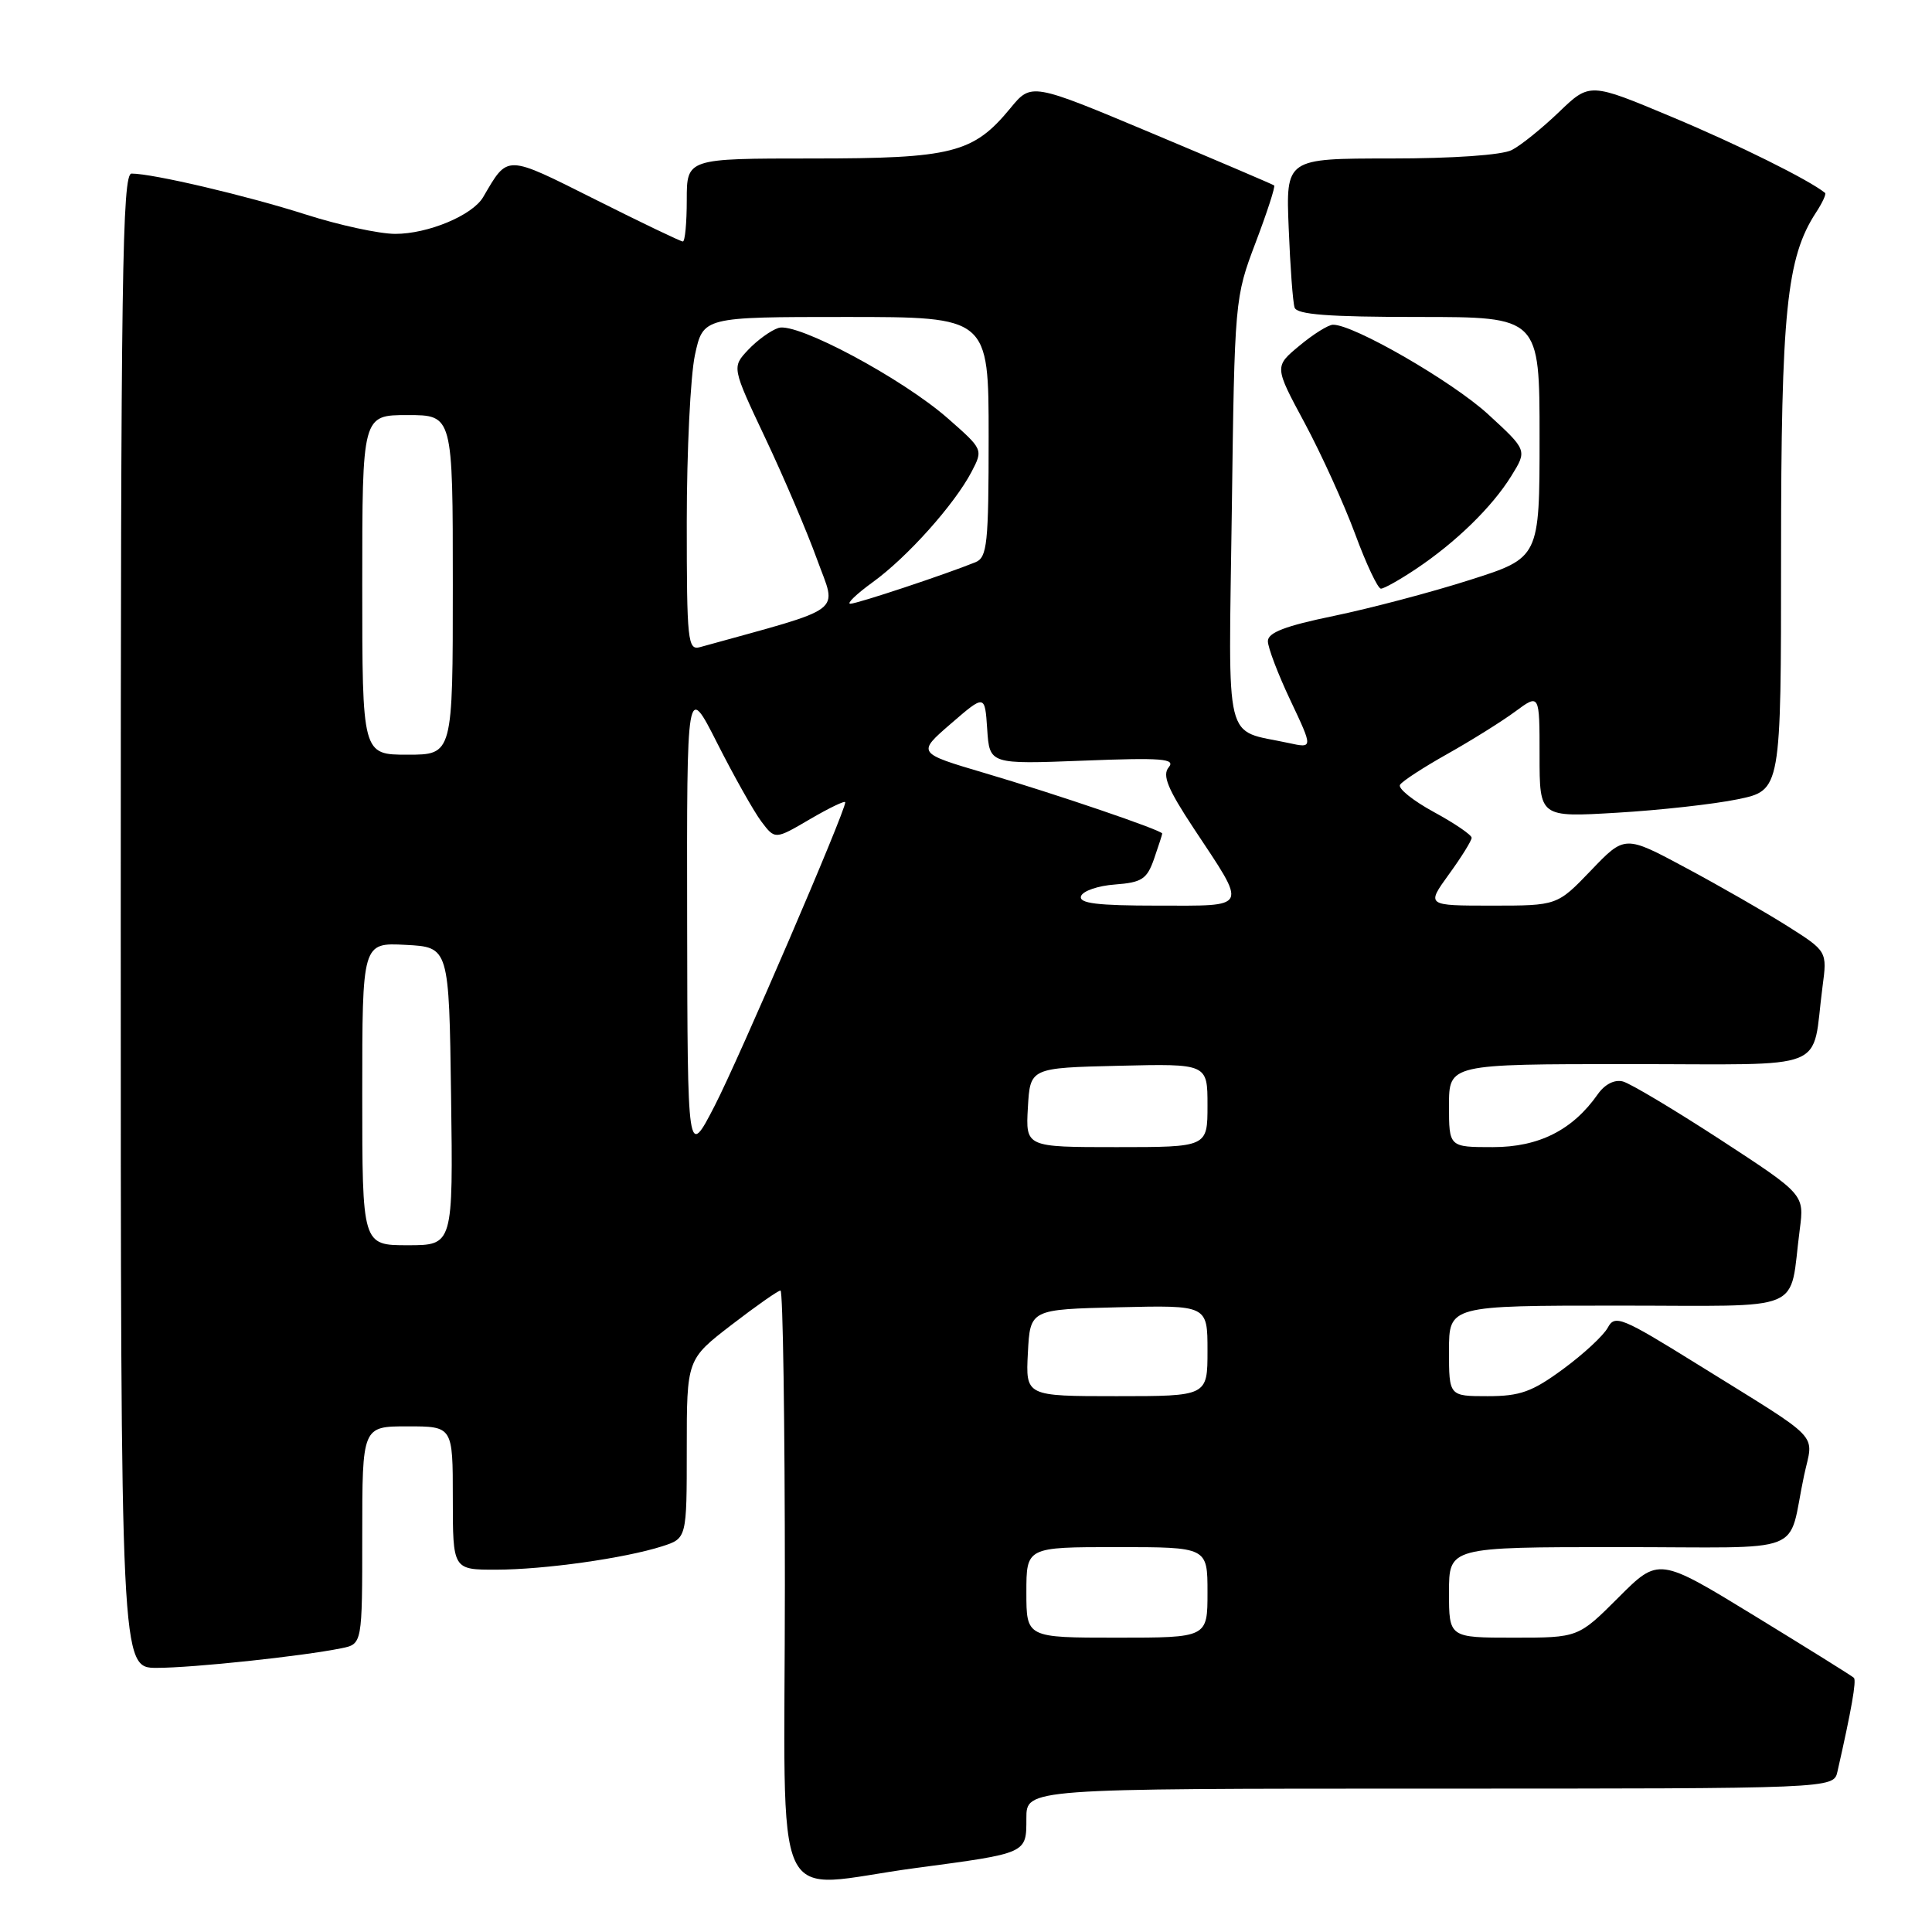 <?xml version="1.0" encoding="UTF-8" standalone="no"?>
<!DOCTYPE svg PUBLIC "-//W3C//DTD SVG 1.1//EN" "http://www.w3.org/Graphics/SVG/1.1/DTD/svg11.dtd" >
<svg xmlns="http://www.w3.org/2000/svg" xmlns:xlink="http://www.w3.org/1999/xlink" version="1.1" viewBox="0 0 256 256">
 <g >
 <path fill="currentColor"
d=" M 121.35 247.52 C 136.19 245.54 136.00 245.63 136.00 240.93 C 136.00 237.00 136.00 237.00 189.48 237.00 C 242.96 237.00 242.96 237.00 243.47 234.75 C 245.33 226.56 246.01 222.68 245.65 222.32 C 245.42 222.08 239.50 218.40 232.51 214.12 C 219.79 206.34 219.79 206.34 214.46 211.67 C 209.13 217.00 209.13 217.00 200.57 217.00 C 192.00 217.00 192.00 217.00 192.00 211.00 C 192.00 205.00 192.00 205.00 214.48 205.00 C 240.03 205.00 236.75 206.27 239.05 195.50 C 240.29 189.71 241.77 191.24 224.90 180.76 C 214.87 174.53 213.98 174.17 213.04 175.92 C 212.49 176.95 209.83 179.42 207.13 181.40 C 203.02 184.43 201.41 185.00 197.12 185.00 C 192.00 185.00 192.00 185.00 192.00 179.00 C 192.00 173.00 192.00 173.00 214.42 173.00 C 239.74 173.00 237.00 174.15 238.48 162.89 C 239.08 158.27 239.08 158.27 227.97 151.02 C 221.85 147.04 216.03 143.56 215.04 143.30 C 213.94 143.01 212.65 143.67 211.73 144.97 C 208.39 149.74 203.92 152.00 197.81 152.00 C 192.00 152.00 192.00 152.00 192.00 146.50 C 192.00 141.00 192.00 141.00 215.92 141.00 C 242.95 141.00 239.99 142.18 241.49 130.77 C 242.12 126.05 242.12 126.05 236.81 122.69 C 233.89 120.85 227.85 117.38 223.40 115.00 C 215.30 110.65 215.30 110.65 210.82 115.33 C 206.34 120.00 206.34 120.00 197.67 120.00 C 188.99 120.00 188.99 120.00 191.99 115.85 C 193.65 113.57 195.00 111.39 195.00 111.01 C 195.00 110.63 192.74 109.09 189.98 107.59 C 187.23 106.09 185.21 104.47 185.51 103.99 C 185.80 103.51 188.62 101.68 191.77 99.91 C 194.92 98.14 198.96 95.62 200.75 94.30 C 204.00 91.90 204.00 91.90 204.00 100.10 C 204.00 108.30 204.00 108.30 214.25 107.69 C 219.89 107.36 227.09 106.56 230.25 105.91 C 236.00 104.72 236.00 104.72 236.00 73.57 C 236.00 41.28 236.73 34.13 240.63 28.16 C 241.47 26.88 242.01 25.71 241.83 25.56 C 239.68 23.82 230.25 19.14 221.52 15.49 C 210.65 10.93 210.65 10.93 206.57 14.85 C 204.33 17.00 201.52 19.27 200.32 19.88 C 199.02 20.55 192.50 21.00 184.26 21.00 C 170.38 21.00 170.38 21.00 170.76 30.25 C 170.96 35.34 171.31 40.06 171.54 40.75 C 171.83 41.68 176.02 42.00 187.97 42.00 C 204.00 42.00 204.00 42.00 204.00 57.95 C 204.00 73.91 204.00 73.91 194.75 76.85 C 189.66 78.48 181.56 80.61 176.75 81.61 C 170.30 82.94 168.00 83.82 168.00 84.96 C 168.00 85.80 169.35 89.35 171.00 92.83 C 173.99 99.16 173.99 99.16 170.74 98.45 C 162.08 96.57 162.79 99.46 163.22 67.74 C 163.59 39.71 163.61 39.45 166.37 32.16 C 167.90 28.13 169.01 24.71 168.83 24.57 C 168.65 24.43 161.34 21.31 152.58 17.63 C 136.66 10.95 136.66 10.95 133.87 14.35 C 128.96 20.30 126.20 21.00 107.60 21.00 C 91.00 21.00 91.00 21.00 91.00 26.50 C 91.00 29.52 90.77 32.00 90.48 32.00 C 90.20 32.00 84.98 29.50 78.89 26.44 C 66.89 20.43 67.35 20.44 64.02 26.12 C 62.60 28.54 56.70 31.00 52.35 30.99 C 50.23 30.98 44.90 29.83 40.51 28.42 C 32.65 25.91 20.25 23.00 17.43 23.00 C 16.20 23.00 16.00 36.67 16.00 122.00 C 16.00 221.00 16.00 221.00 20.78 221.00 C 25.55 221.00 40.05 219.46 45.25 218.40 C 48.00 217.84 48.00 217.84 48.00 203.42 C 48.00 189.00 48.00 189.00 54.00 189.00 C 60.00 189.00 60.00 189.00 60.00 198.50 C 60.00 208.00 60.00 208.00 65.75 207.99 C 72.15 207.98 82.77 206.48 87.75 204.89 C 91.00 203.84 91.00 203.84 91.00 191.98 C 91.00 180.12 91.00 180.12 96.92 175.56 C 100.18 173.05 103.11 171.00 103.42 171.00 C 103.74 171.00 104.00 188.55 104.00 210.00 C 104.00 254.86 101.81 250.12 121.35 247.52 Z  M 187.61 75.40 C 192.91 71.86 197.71 67.18 200.25 63.08 C 202.37 59.66 202.37 59.66 197.20 54.91 C 192.47 50.56 179.30 42.96 176.62 43.03 C 176.00 43.04 174.00 44.29 172.18 45.81 C 168.85 48.57 168.85 48.57 172.87 56.04 C 175.07 60.14 178.08 66.76 179.56 70.75 C 181.03 74.74 182.57 78.00 182.98 78.00 C 183.39 78.00 185.47 76.83 187.61 75.40 Z  M 136.00 211.00 C 136.00 205.00 136.00 205.00 148.00 205.00 C 160.00 205.00 160.00 205.00 160.00 211.00 C 160.00 217.00 160.00 217.00 148.00 217.00 C 136.00 217.00 136.00 217.00 136.00 211.00 Z  M 136.20 179.25 C 136.50 173.50 136.50 173.50 148.25 173.22 C 160.00 172.94 160.00 172.94 160.00 178.97 C 160.00 185.00 160.00 185.00 147.95 185.00 C 135.90 185.00 135.90 185.00 136.20 179.25 Z  M 48.00 144.95 C 48.00 124.90 48.00 124.90 53.75 125.20 C 59.50 125.50 59.50 125.50 59.77 145.25 C 60.04 165.00 60.04 165.00 54.02 165.00 C 48.00 165.00 48.00 165.00 48.00 144.95 Z  M 91.05 122.00 C 91.00 90.50 91.00 90.50 95.05 98.50 C 97.28 102.90 99.91 107.57 100.90 108.88 C 102.70 111.26 102.70 111.26 107.35 108.53 C 109.91 107.04 112.00 106.03 112.00 106.31 C 112.00 107.55 97.94 140.23 94.71 146.50 C 91.10 153.50 91.10 153.50 91.05 122.00 Z  M 136.20 146.75 C 136.50 141.50 136.50 141.50 148.25 141.22 C 160.00 140.94 160.00 140.94 160.00 146.47 C 160.00 152.00 160.00 152.00 147.95 152.00 C 135.90 152.00 135.90 152.00 136.20 146.75 Z  M 143.24 118.75 C 143.47 118.06 145.50 117.36 147.75 117.20 C 151.31 116.93 151.98 116.49 152.92 113.80 C 153.51 112.09 154.00 110.59 154.00 110.45 C 154.00 110.02 139.92 105.22 130.50 102.44 C 121.50 99.78 121.50 99.78 126.00 95.89 C 130.50 92.00 130.50 92.00 130.81 96.63 C 131.12 101.27 131.12 101.27 143.56 100.79 C 153.97 100.38 155.81 100.53 154.86 101.67 C 153.98 102.73 154.72 104.53 158.18 109.77 C 165.34 120.59 165.61 120.00 153.39 120.00 C 145.39 120.00 142.93 119.70 143.24 118.75 Z  M 48.00 77.50 C 48.00 55.00 48.00 55.00 54.00 55.00 C 60.00 55.00 60.00 55.00 60.00 77.50 C 60.00 100.00 60.00 100.00 54.00 100.00 C 48.00 100.00 48.00 100.00 48.00 77.50 Z  M 91.00 69.17 C 91.00 59.78 91.49 49.83 92.08 47.05 C 93.17 42.00 93.17 42.00 112.08 42.00 C 131.00 42.00 131.00 42.00 131.00 57.89 C 131.00 72.09 130.81 73.86 129.25 74.50 C 125.25 76.12 113.58 80.00 112.67 80.00 C 112.14 80.00 113.48 78.71 115.66 77.13 C 120.22 73.83 126.46 66.85 128.73 62.53 C 130.28 59.56 130.27 59.55 125.63 55.47 C 119.60 50.16 105.60 42.67 103.16 43.45 C 102.15 43.77 100.34 45.08 99.14 46.35 C 96.97 48.66 96.97 48.66 101.42 58.08 C 103.87 63.26 106.95 70.49 108.27 74.14 C 110.90 81.41 112.37 80.31 92.75 85.75 C 91.13 86.20 91.00 84.94 91.00 69.17 Z "/>
</g>
</svg>